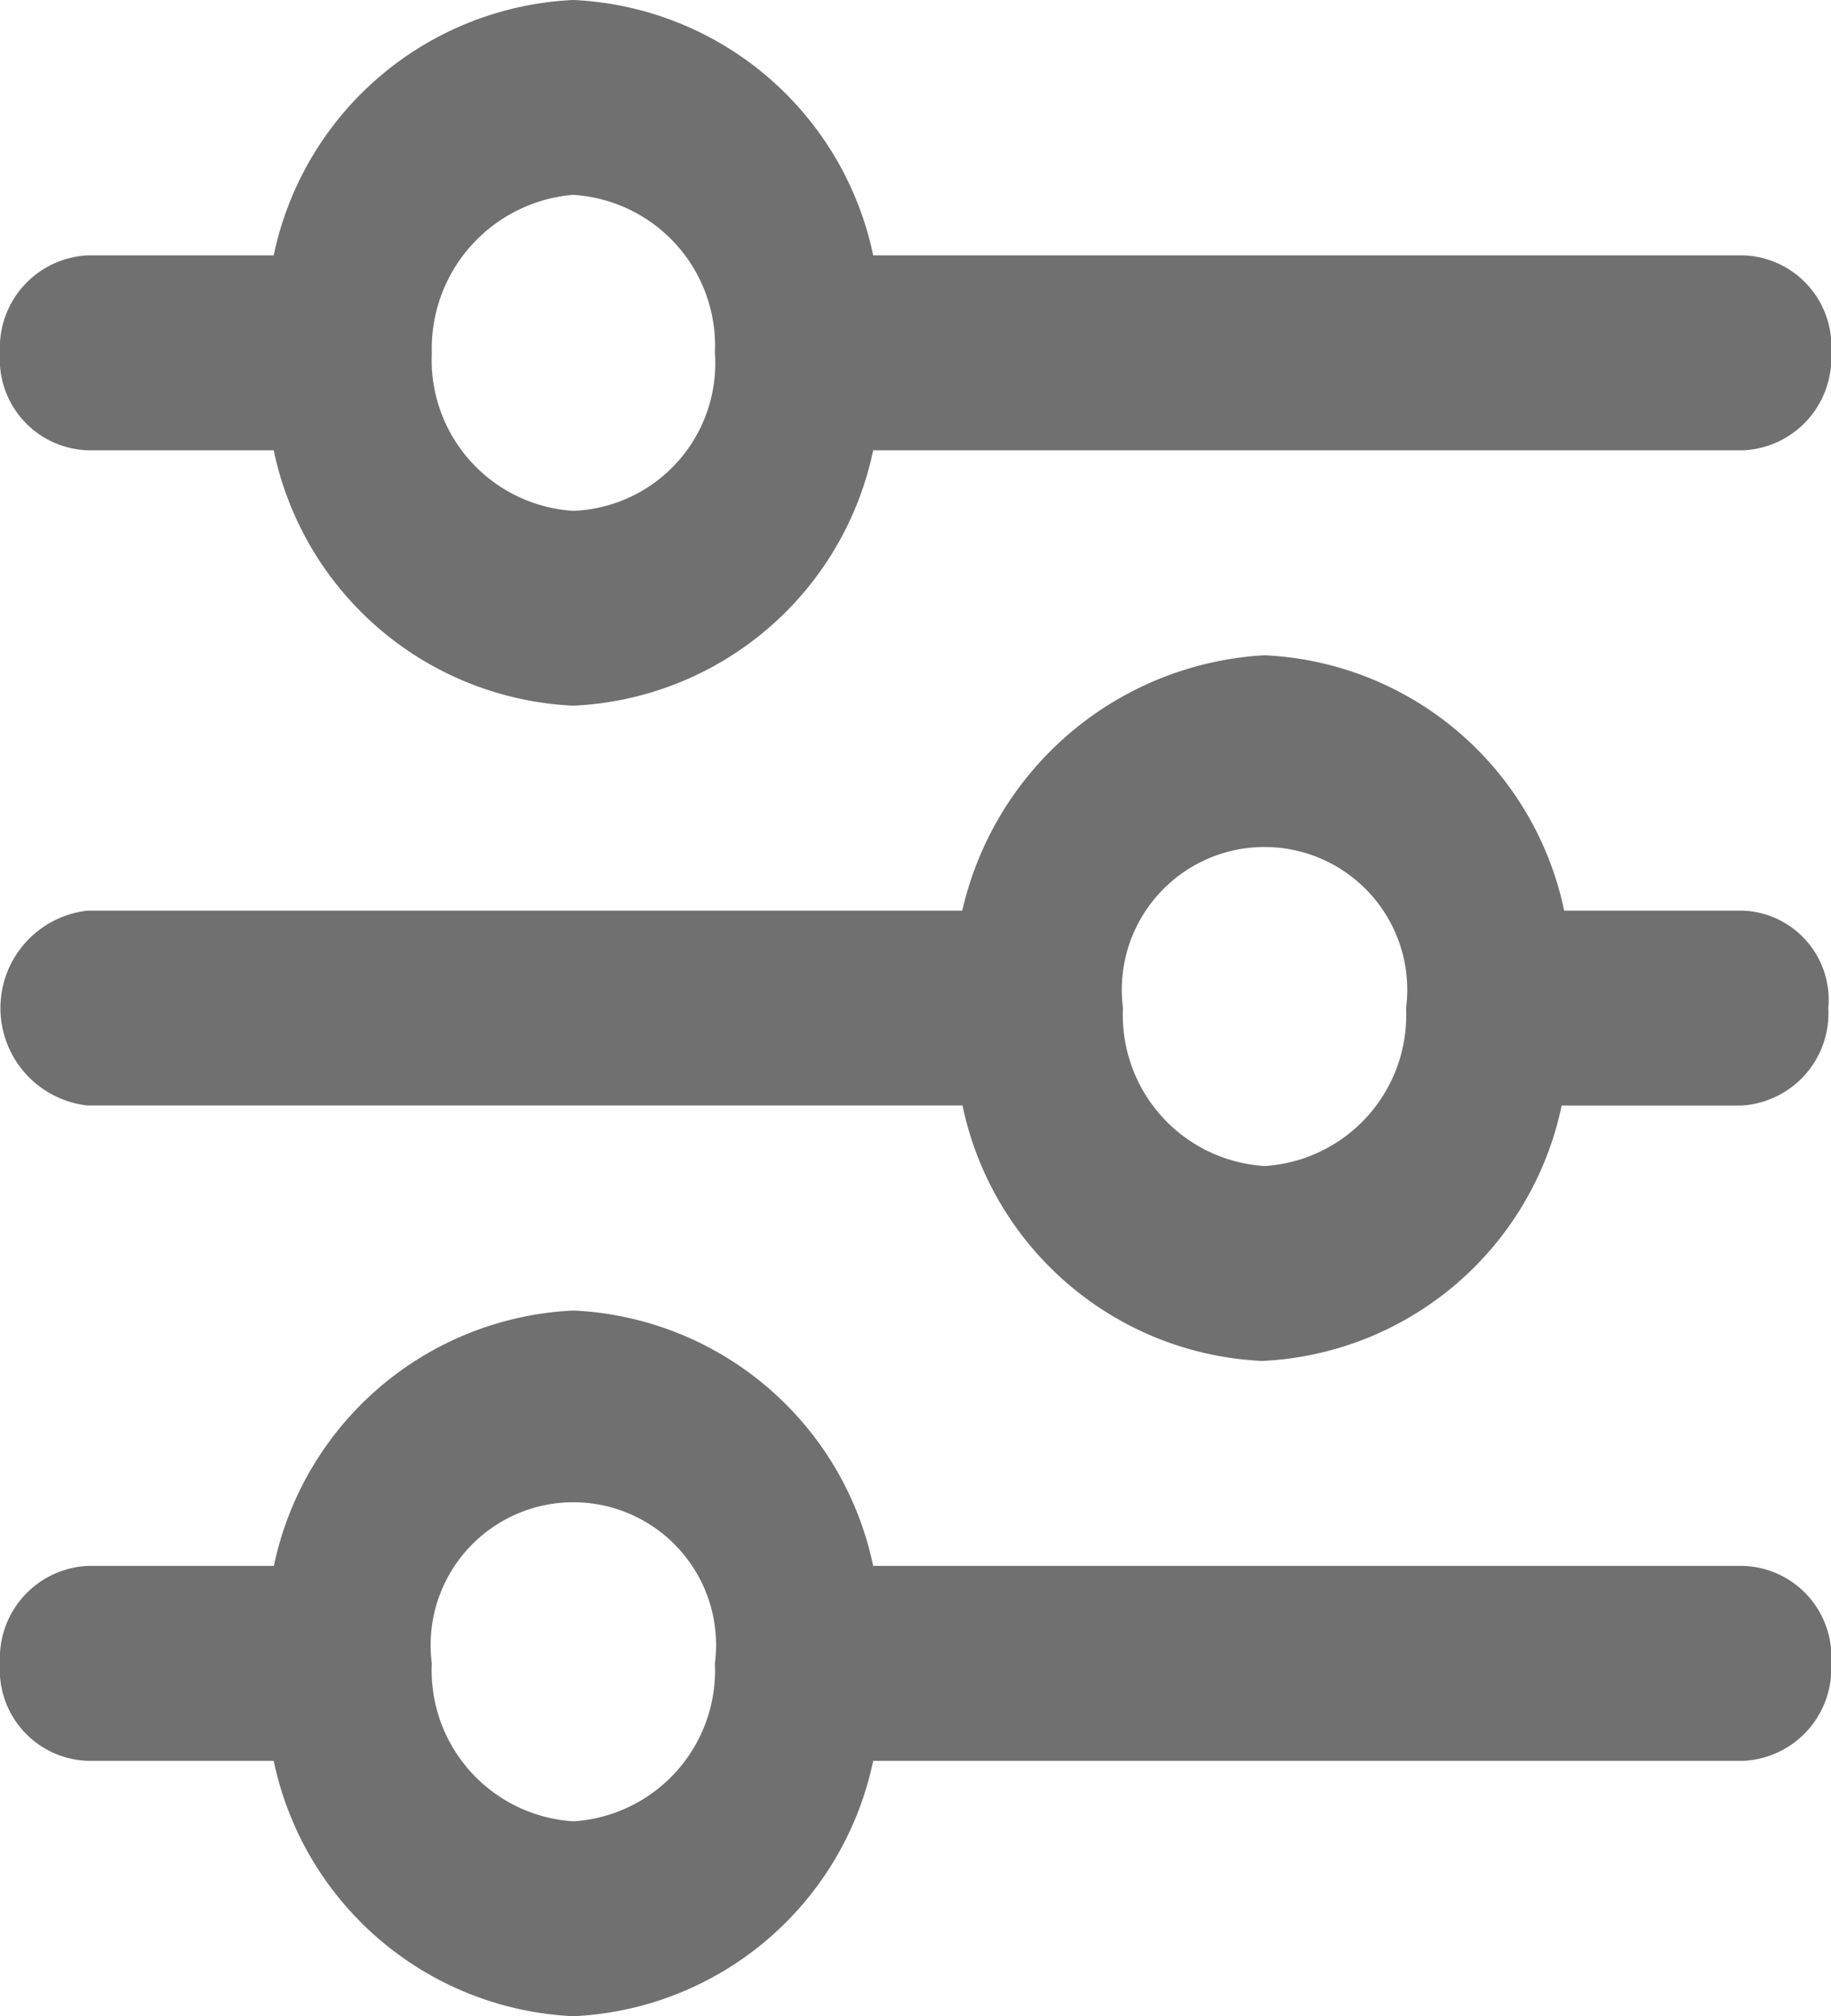 <svg xmlns="http://www.w3.org/2000/svg" width="21.808" height="24" viewBox="0 0 21.808 24">
    <defs>
        <style>
            .cls-1{fill:#707070}
        </style>
    </defs>
    <g id="noun_Settings_943929" transform="translate(-11.2 -7.3)">
        <path id="패스_1278" d="M31.965 39.64H29.83a3.825 3.825 0 0 0-3.569-3.04 3.917 3.917 0 0 0-3.6 3.04H12.24a1.167 1.167 0 0 0 0 2.319h10.424A3.825 3.825 0 0 0 26.233 45a3.825 3.825 0 0 0 3.567-3.04h2.136a1.1 1.1 0 0 0 1.04-1.16 1.063 1.063 0 0 0-1.011-1.16zm-5.7 3.04a1.8 1.8 0 0 1-1.69-1.88 1.7 1.7 0 1 1 3.372 0 1.8 1.8 0 0 1-1.686 1.88z" class="cls-1" transform="translate(0 -21.5)"/>
        <path id="패스_1279" d="M12.24 12.66h2.22a3.825 3.825 0 0 0 3.569 3.04 3.825 3.825 0 0 0 3.571-3.04h10.37a1.1 1.1 0 0 0 1.04-1.16 1.084 1.084 0 0 0-1.04-1.16H21.6a3.825 3.825 0 0 0-3.571-3.04 3.825 3.825 0 0 0-3.569 3.04h-2.22a1.1 1.1 0 0 0-1.04 1.16 1.084 1.084 0 0 0 1.04 1.16zm5.789-3.04a1.8 1.8 0 0 1 1.686 1.88 1.759 1.759 0 0 1-1.686 1.881 1.8 1.8 0 0 1-1.686-1.881 1.837 1.837 0 0 1 1.686-1.881z" class="cls-1"/>
        <path id="패스_1280" d="M31.968 68.94H21.6a3.825 3.825 0 0 0-3.569-3.04 3.825 3.825 0 0 0-3.569 3.04H12.24a1.1 1.1 0 0 0-1.04 1.16 1.084 1.084 0 0 0 1.04 1.16h2.22a3.825 3.825 0 0 0 3.569 3.04 3.825 3.825 0 0 0 3.571-3.04h10.37a1.1 1.1 0 0 0 1.04-1.16 1.084 1.084 0 0 0-1.042-1.16zm-13.939 3.04a1.8 1.8 0 0 1-1.686-1.88 1.7 1.7 0 1 1 3.372 0 1.8 1.8 0 0 1-1.686 1.88z" class="cls-1" transform="translate(0 -43)"/>
    </g>
</svg>
